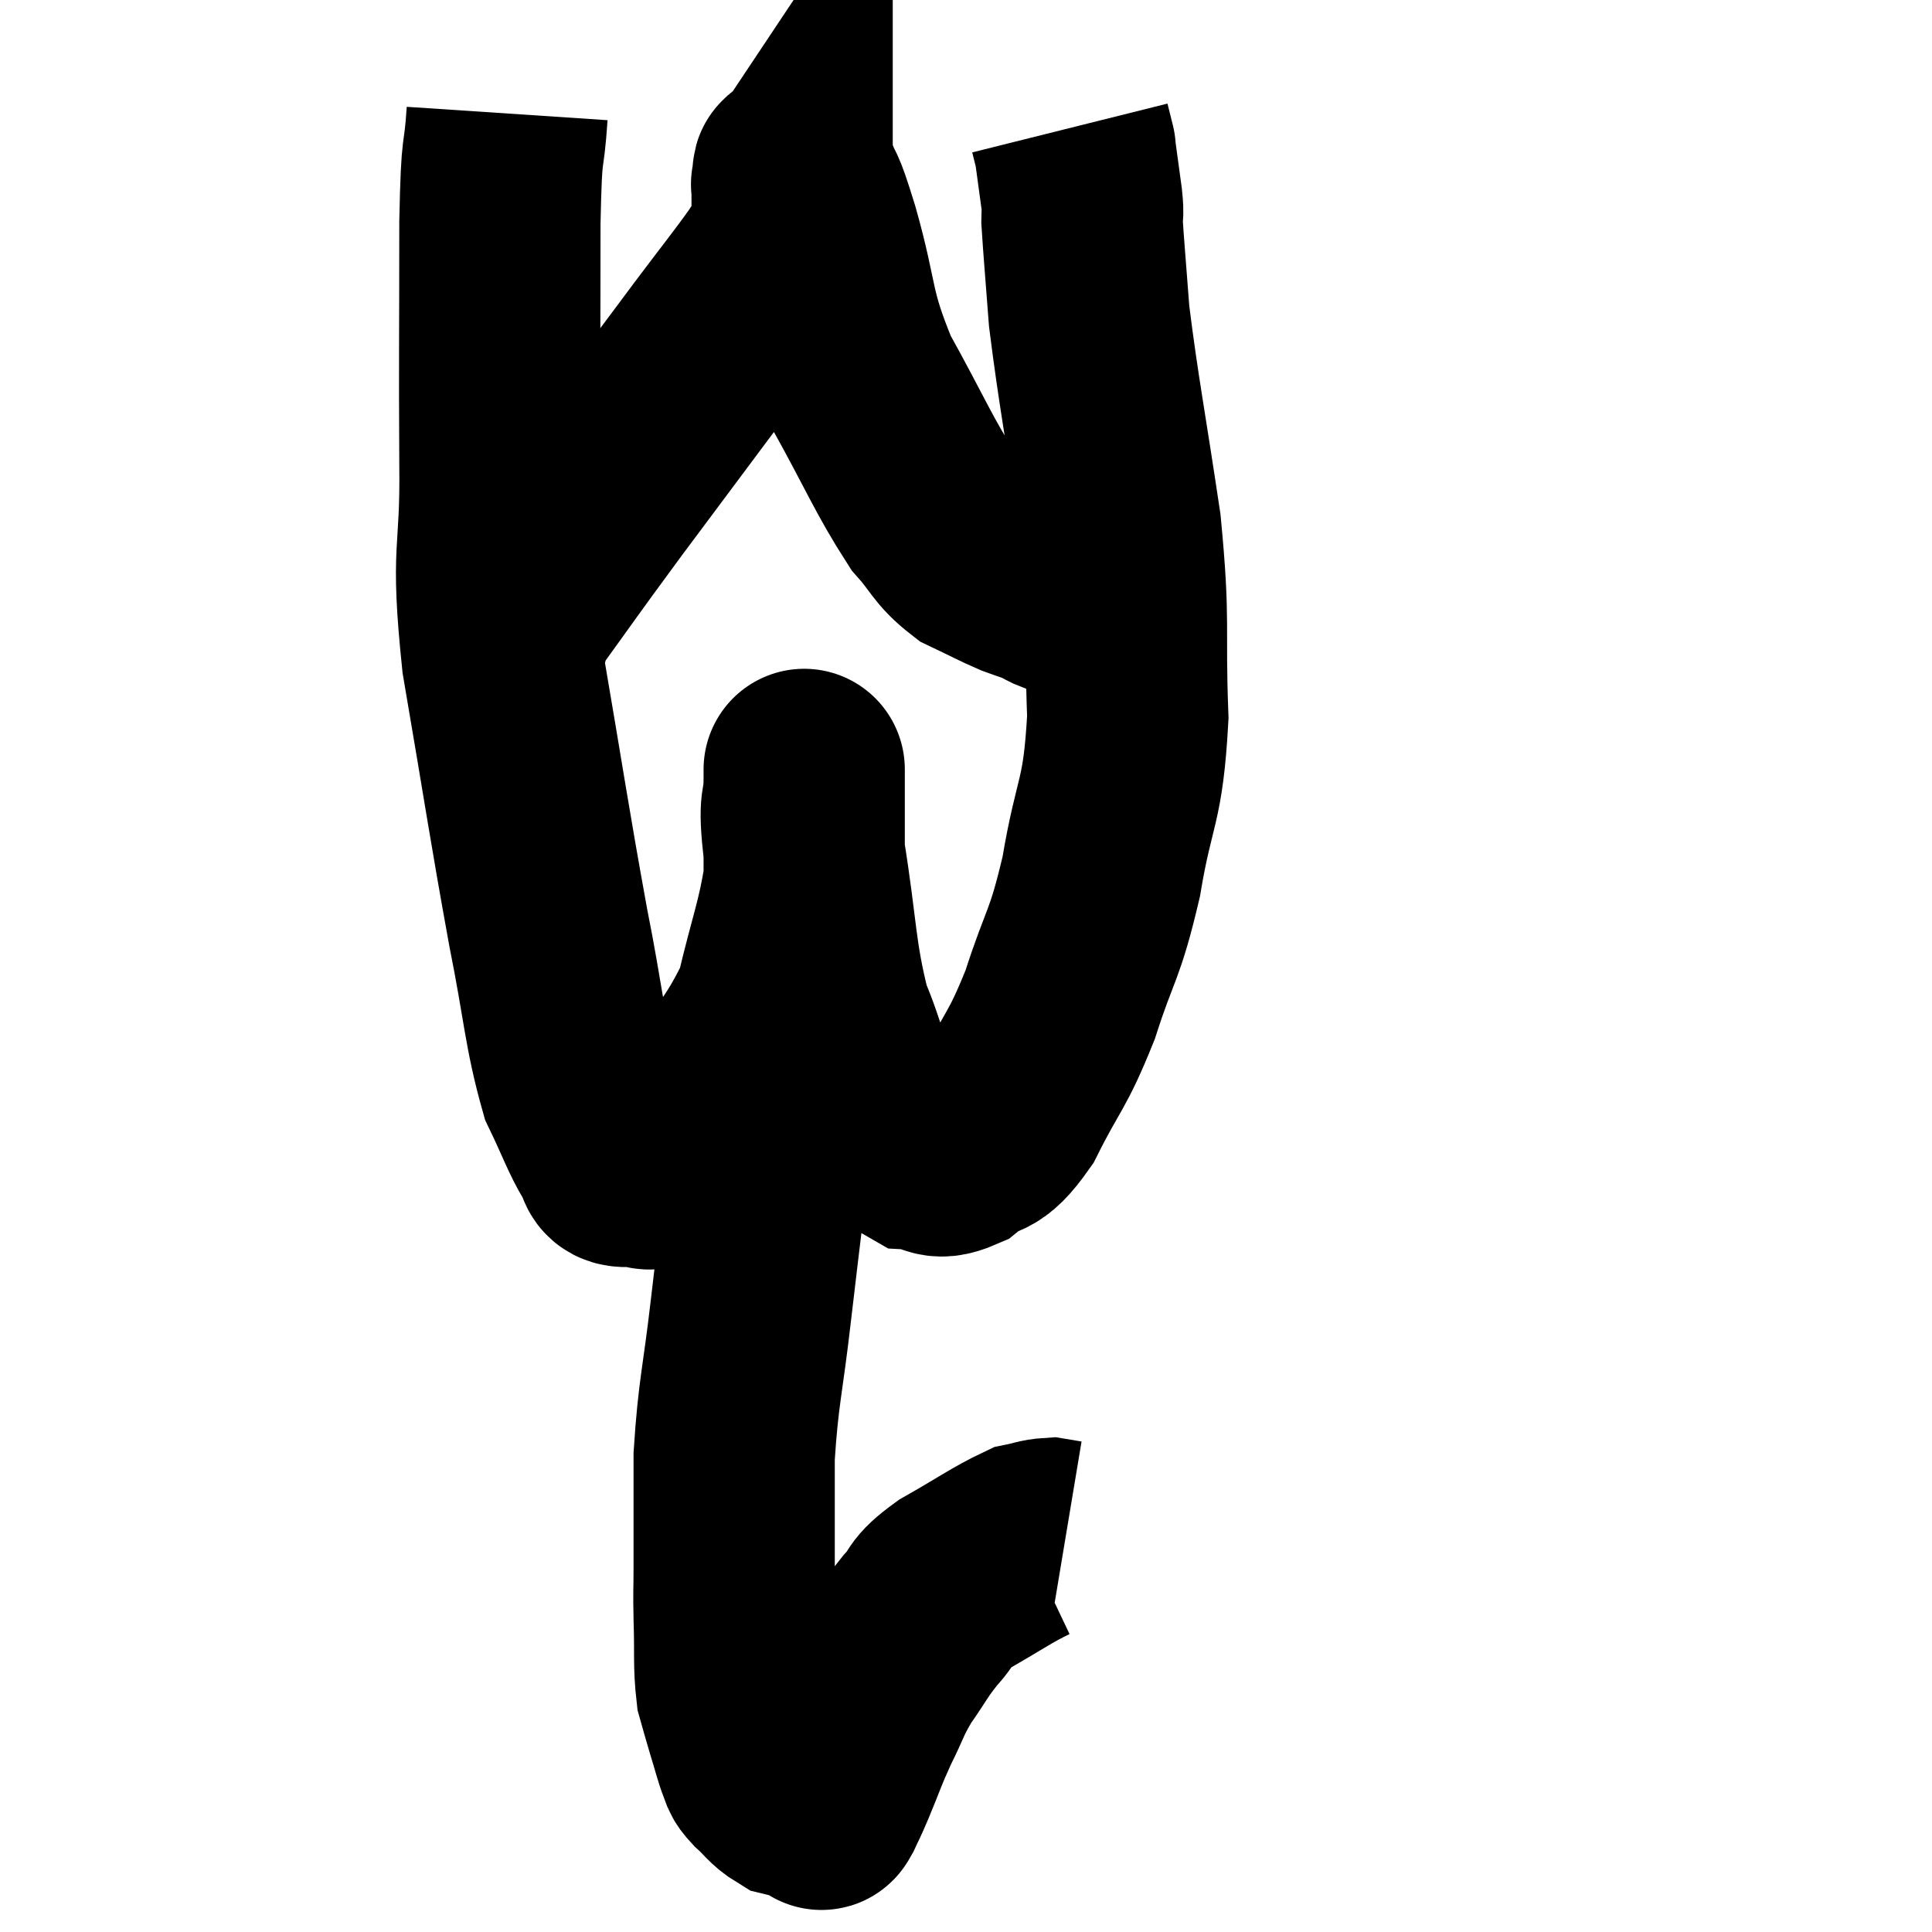 <svg width="48" height="48" viewBox="0 0 48 48" xmlns="http://www.w3.org/2000/svg"><path d="M 12.6 2.82 C 12.51 4.17, 12.465 3.345, 12.42 5.52 C 12.42 8.52, 12.405 8.805, 12.42 11.52 C 12.45 13.95, 12.18 13.5, 12.48 16.38 C 13.05 19.71, 13.14 20.4, 13.62 23.04 C 14.01 24.99, 14.01 25.56, 14.4 26.94 C 14.79 27.75, 14.88 28.05, 15.18 28.56 C 15.39 28.77, 15.195 28.995, 15.6 28.98 C 16.2 28.74, 15.885 29.52, 16.8 28.5 C 18.03 26.7, 18.465 26.565, 19.26 24.9 C 19.62 23.37, 19.8 22.995, 19.98 21.84 C 19.98 21.06, 19.98 20.91, 19.98 20.28 C 19.98 19.8, 19.98 19.56, 19.98 19.32 C 19.98 19.32, 19.98 18.855, 19.98 19.32 C 19.98 20.25, 19.815 19.695, 19.98 21.18 C 20.31 23.22, 20.25 23.715, 20.64 25.26 C 21.09 26.31, 21 26.535, 21.54 27.36 C 22.17 27.96, 22.245 28.245, 22.8 28.56 C 23.28 28.59, 23.205 28.86, 23.76 28.62 C 24.39 28.11, 24.375 28.515, 25.02 27.6 C 25.68 26.28, 25.755 26.415, 26.34 24.96 C 26.85 23.37, 26.94 23.565, 27.36 21.78 C 27.69 19.8, 27.9 19.995, 28.02 17.82 C 27.93 15.45, 28.08 15.57, 27.84 13.08 C 27.45 10.47, 27.3 9.765, 27.06 7.86 C 26.97 6.66, 26.925 6.18, 26.88 5.46 C 26.88 5.22, 26.925 5.43, 26.88 4.98 C 26.79 4.32, 26.745 3.99, 26.7 3.66 C 26.7 3.66, 26.73 3.78, 26.7 3.66 C 26.64 3.42, 26.61 3.3, 26.58 3.18 L 26.58 3.18" fill="none" stroke="black" stroke-width="5"></path><path d="M 12.66 15.66 C 12.66 15.66, 12.66 15.66, 12.66 15.66 C 12.66 15.66, 12.645 15.735, 12.66 15.66 C 12.69 15.51, 12.15 16.2, 12.72 15.36 C 13.83 13.83, 13.68 14.01, 14.94 12.3 C 16.35 10.41, 16.695 9.945, 17.76 8.52 C 18.48 7.56, 18.72 7.275, 19.2 6.6 C 19.44 6.21, 19.56 6.06, 19.68 5.82 C 19.68 5.73, 19.68 5.88, 19.68 5.64 C 19.68 5.25, 19.68 5.13, 19.68 4.86 C 19.68 4.71, 19.68 4.635, 19.68 4.56 C 19.68 4.56, 19.65 4.605, 19.68 4.56 C 19.74 4.47, 19.635 4.065, 19.8 4.38 C 20.07 5.1, 19.95 4.56, 20.34 5.82 C 20.85 7.62, 20.655 7.71, 21.36 9.42 C 22.26 11.04, 22.455 11.565, 23.16 12.66 C 23.67 13.23, 23.64 13.38, 24.18 13.8 C 24.75 14.07, 24.87 14.145, 25.32 14.34 C 25.65 14.46, 25.725 14.475, 25.98 14.58 C 26.16 14.67, 26.1 14.67, 26.34 14.76 C 26.64 14.85, 26.67 14.865, 26.94 14.94 C 27.18 15, 27.3 15.03, 27.42 15.06 C 27.42 15.06, 27.42 15.06, 27.42 15.06 L 27.42 15.06" fill="none" stroke="black" stroke-width="5"></path><path d="M 19.74 24.66 C 19.71 25.23, 19.77 25.02, 19.68 25.8 C 19.53 26.79, 19.56 26.73, 19.38 27.78 C 19.17 28.89, 19.14 28.815, 18.96 30 C 18.81 31.26, 18.84 30.975, 18.66 32.52 C 18.45 34.35, 18.345 34.56, 18.24 36.18 C 18.24 37.59, 18.24 37.995, 18.24 39 C 18.24 39.6, 18.225 39.45, 18.24 40.2 C 18.27 41.1, 18.225 41.34, 18.3 42 C 18.42 42.42, 18.405 42.39, 18.54 42.84 C 18.69 43.32, 18.72 43.485, 18.84 43.8 C 18.93 43.95, 18.825 43.89, 19.02 44.1 C 19.32 44.37, 19.35 44.475, 19.62 44.64 C 19.86 44.7, 19.905 44.7, 20.1 44.76 C 20.25 44.82, 20.31 44.85, 20.4 44.88 C 20.43 44.88, 20.37 45.045, 20.46 44.88 C 20.61 44.55, 20.535 44.745, 20.76 44.22 C 21.06 43.5, 21.045 43.47, 21.36 42.78 C 21.69 42.12, 21.645 42.09, 22.02 41.46 C 22.44 40.86, 22.44 40.785, 22.86 40.26 C 23.28 39.81, 23.04 39.84, 23.7 39.36 C 24.6 38.85, 24.9 38.625, 25.5 38.34 C 25.8 38.28, 25.86 38.235, 26.1 38.22 C 26.28 38.25, 26.37 38.265, 26.46 38.28 L 26.46 38.28" fill="none" stroke="black" stroke-width="5"></path></svg>